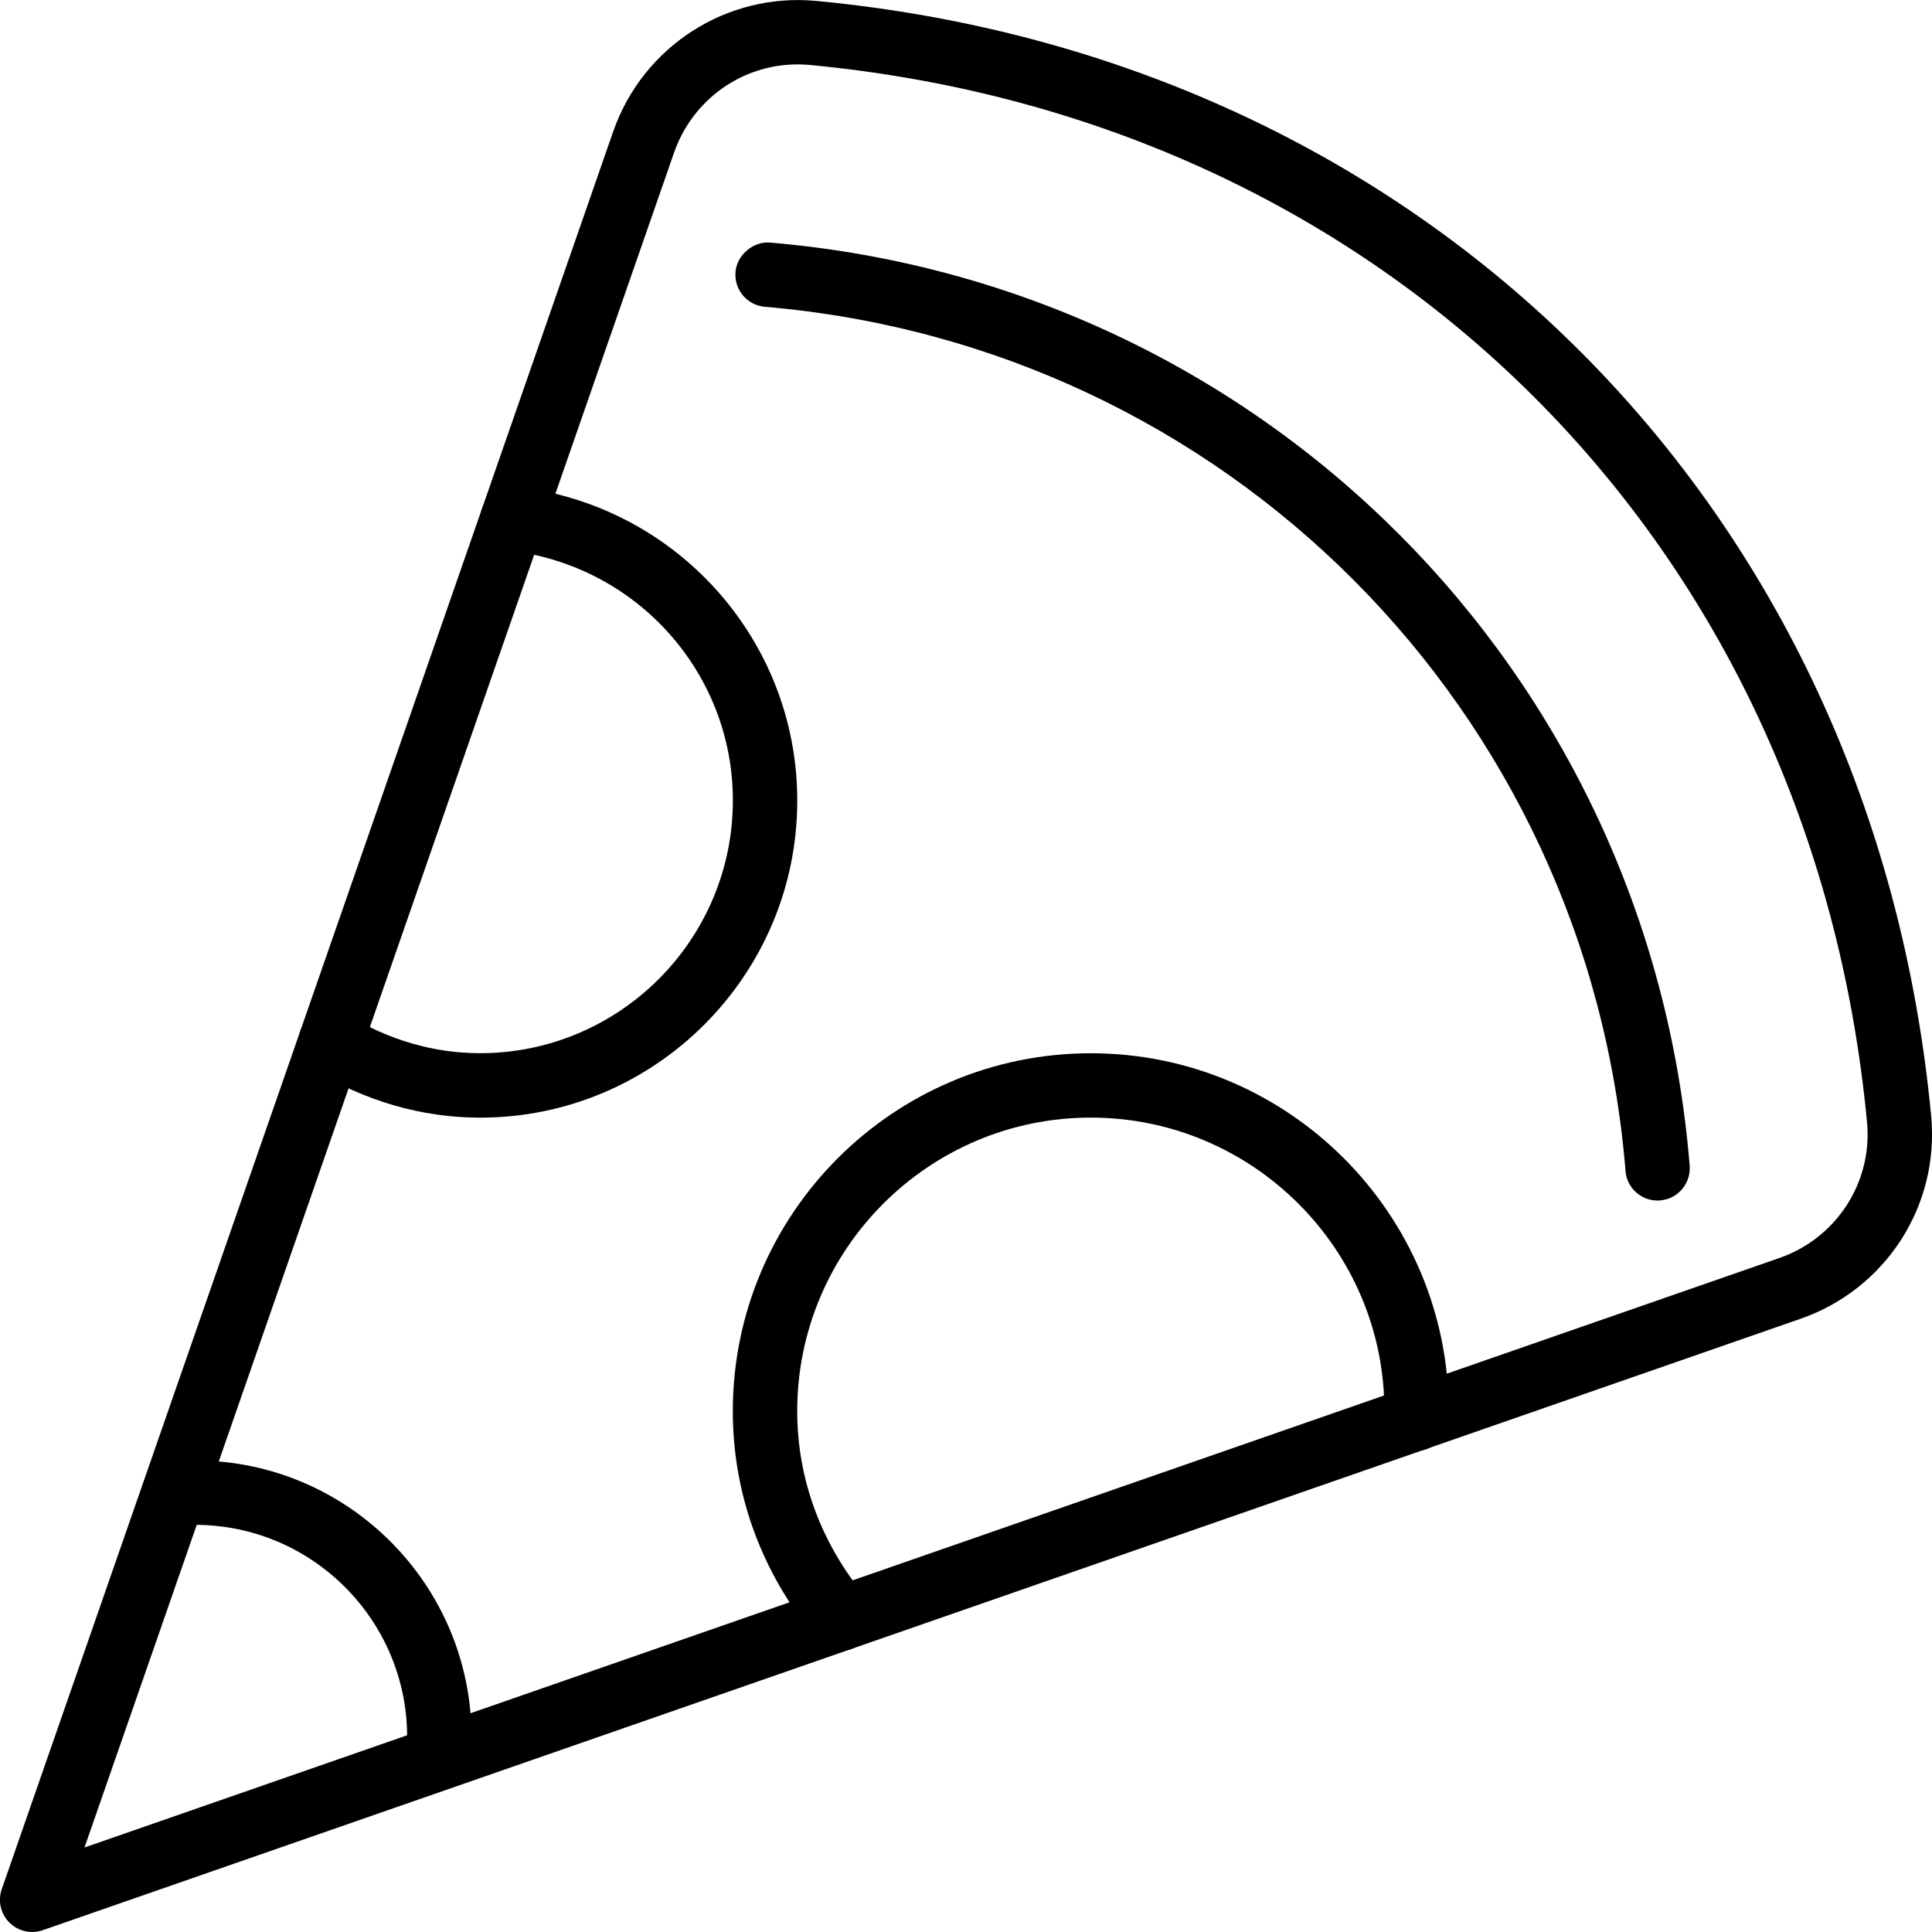 <?xml version="1.0" encoding="UTF-8"?><svg version="1.1" viewBox="0 0 30 30" xmlns="http://www.w3.org/2000/svg" xmlns:xlink="http://www.w3.org/1999/xlink"><g fill="#000"><path d="M0.5,30c-0.131,0 -0.258,-0.051 -0.354,-0.146c-0.136,-0.136 -0.182,-0.337 -0.119,-0.518l9.494,-27.292c0.462,-1.327 1.764,-2.159 3.149,-2.03c9.462,0.895 16.421,7.854 17.317,17.316c0,0 0,0 0,0c0.131,1.393 -0.704,2.688 -2.031,3.149l-27.292,9.493c-0.054,0.019 -0.109,0.028 -0.164,0.028Zm11.883,-29c-0.857,0 -1.629,0.543 -1.917,1.372l-9.154,26.316l26.316,-9.153c0.891,-0.31 1.451,-1.178 1.363,-2.111c-0.85,-8.969 -7.446,-15.566 -16.415,-16.415c-0.064,-0.006 -0.129,-0.009 -0.193,-0.009Z"></path><path d="M25.738,18.642c-0.258,0 -0.477,-0.198 -0.497,-0.459c-0.581,-7.166 -6.202,-12.81 -13.364,-13.419c-0.275,-0.023 -0.479,-0.265 -0.456,-0.541c0.023,-0.276 0.29,-0.481 0.54,-0.456c7.651,0.65 13.656,6.679 14.276,14.334c0.022,0.275 -0.183,0.517 -0.458,0.539c-0.013,0.002 -0.027,0.002 -0.041,0.002Z"></path><path d="M13.064,25.63c-0.144,0 -0.285,-0.062 -0.385,-0.18c-0.851,-1.023 -1.3,-2.246 -1.3,-3.537c0,-3.064 2.493,-5.558 5.559,-5.558c3.064,0 5.558,2.493 5.558,5.558c0,0.025 -0.008,0.109 -0.012,0.134c-0.007,0.276 -0.246,0.492 -0.513,0.483c-0.275,-0.007 -0.494,-0.241 -0.487,-0.517c0.001,-0.021 0.008,-0.095 0.012,-0.116c0,-2.499 -2.045,-4.543 -4.558,-4.543c-2.514,0 -4.559,2.044 -4.559,4.558c0,1.054 0.37,2.056 1.069,2.897c0.176,0.212 0.147,0.528 -0.065,0.704c-0.092,0.079 -0.205,0.117 -0.319,0.117Z"></path><path d="M6.822,27.471c-0.276,0 -0.5,-0.224 -0.5,-0.5c0,-1.816 -1.478,-3.293 -3.293,-3.293c-0.276,0 -0.5,-0.224 -0.5,-0.5c0,-0.276 0.224,-0.5 0.5,-0.5c2.367,0 4.293,1.926 4.293,4.293c0,0.277 -0.223,0.5 -0.5,0.5Z"></path><path d="M7.454,17.355c-0.901,0 -1.796,-0.259 -2.586,-0.749c-0.234,-0.146 -0.307,-0.454 -0.161,-0.688c0.146,-0.235 0.456,-0.307 0.688,-0.162c0.631,0.391 1.343,0.598 2.059,0.598c2.165,0 3.926,-1.761 3.926,-3.926c0,-1.983 -1.495,-3.65 -3.479,-3.878c-0.273,-0.03 -0.47,-0.278 -0.439,-0.552c0.032,-0.275 0.287,-0.473 0.555,-0.439c2.487,0.286 4.363,2.38 4.363,4.872c1.77636e-15,2.715 -2.21,4.924 -4.926,4.924Z"></path></g></svg>